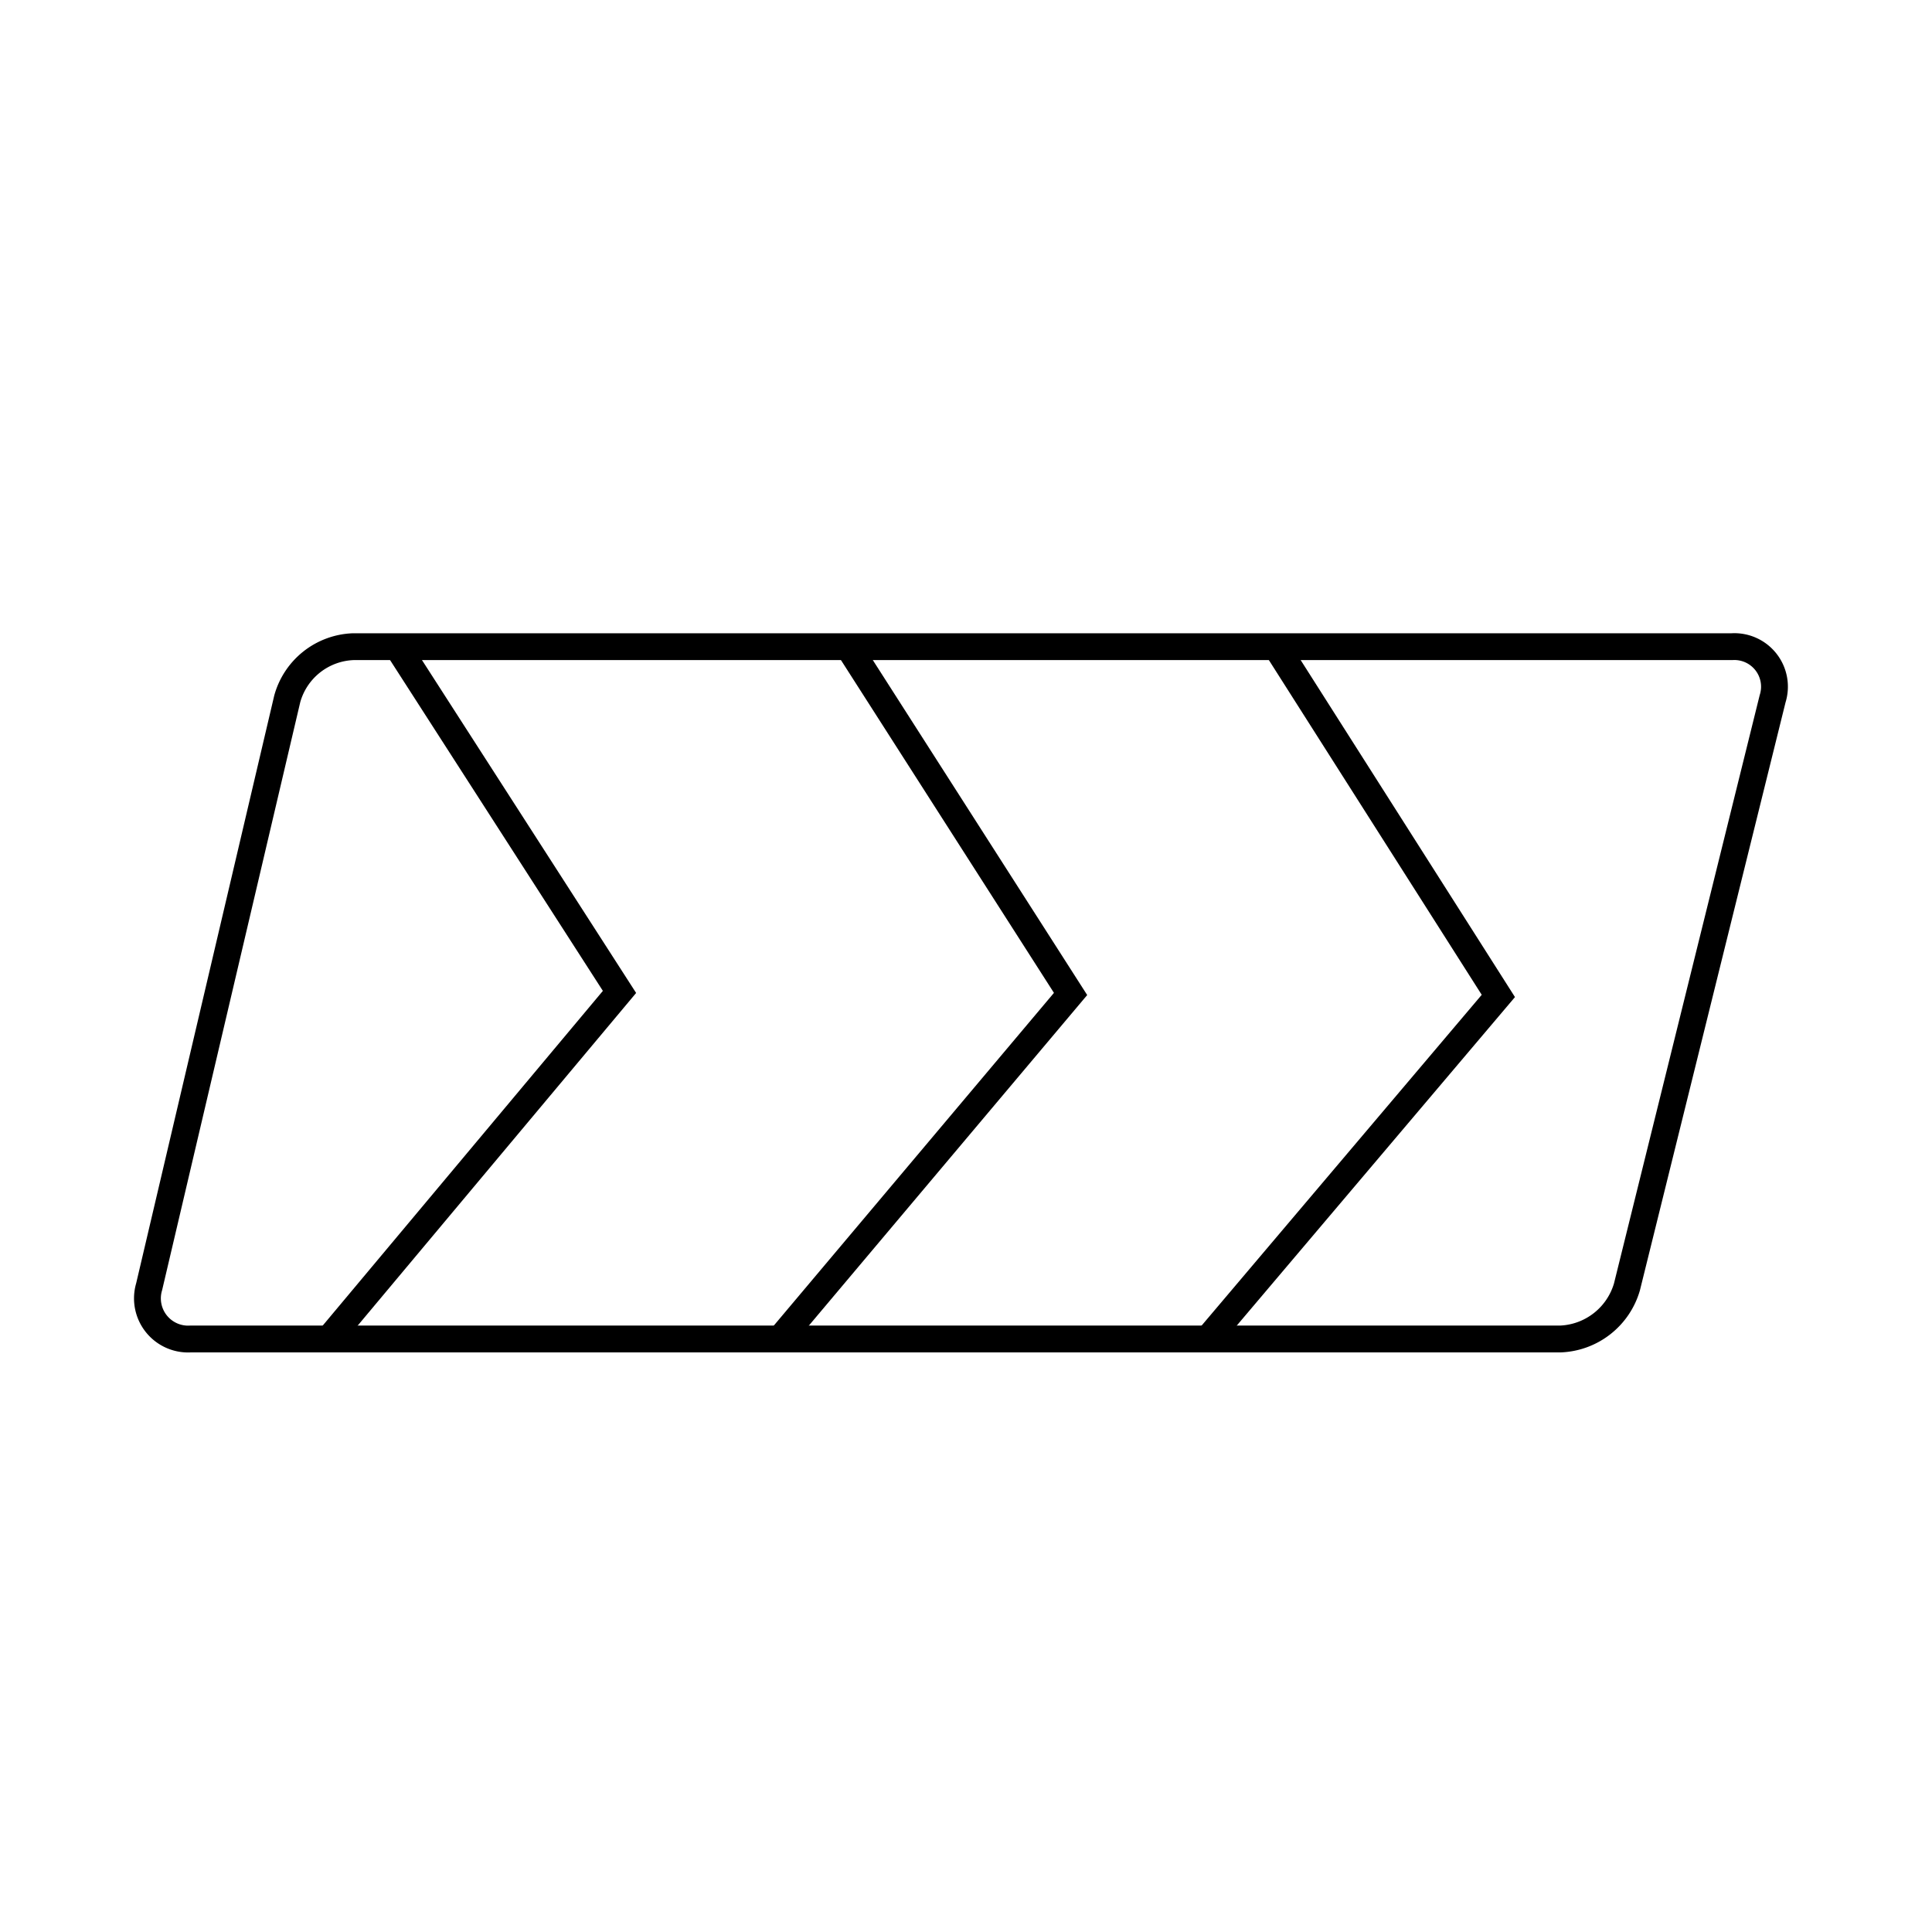 <svg id="emoji" viewBox="0 0 72 72" xmlns="http://www.w3.org/2000/svg" width="64" height="64">
  <g id="line">
    <path fill="none" stroke="#000" strokeLinecap="round" strokeLinejoin="round" strokeWidth="2" d="M10.704,26.047a2.654,2.654,0,0,1,2.457-1.947h51.38A1.494,1.494,0,0,1,66.06,26.042L60.632,47.958A2.694,2.694,0,0,1,58.151,49.9H7.101a1.516,1.516,0,0,1-1.543-1.947Z"/>
    <polyline fill="none" stroke="#000" strokeLinecap="round" strokeLinejoin="round" strokeWidth="2" points="14.81 24.1 23.087 36.966 12.26 49.9"/>
    <polyline fill="none" stroke="#000" strokeLinecap="round" strokeLinejoin="round" strokeWidth="2" points="31.614 24.1 39.897 37.042 29.07 49.9"/>
    <polyline fill="none" stroke="#000" strokeLinecap="round" strokeLinejoin="round" strokeWidth="2" points="47.562 24.1 55.839 37.116 45.012 49.9"/>
  </g>
</svg>
